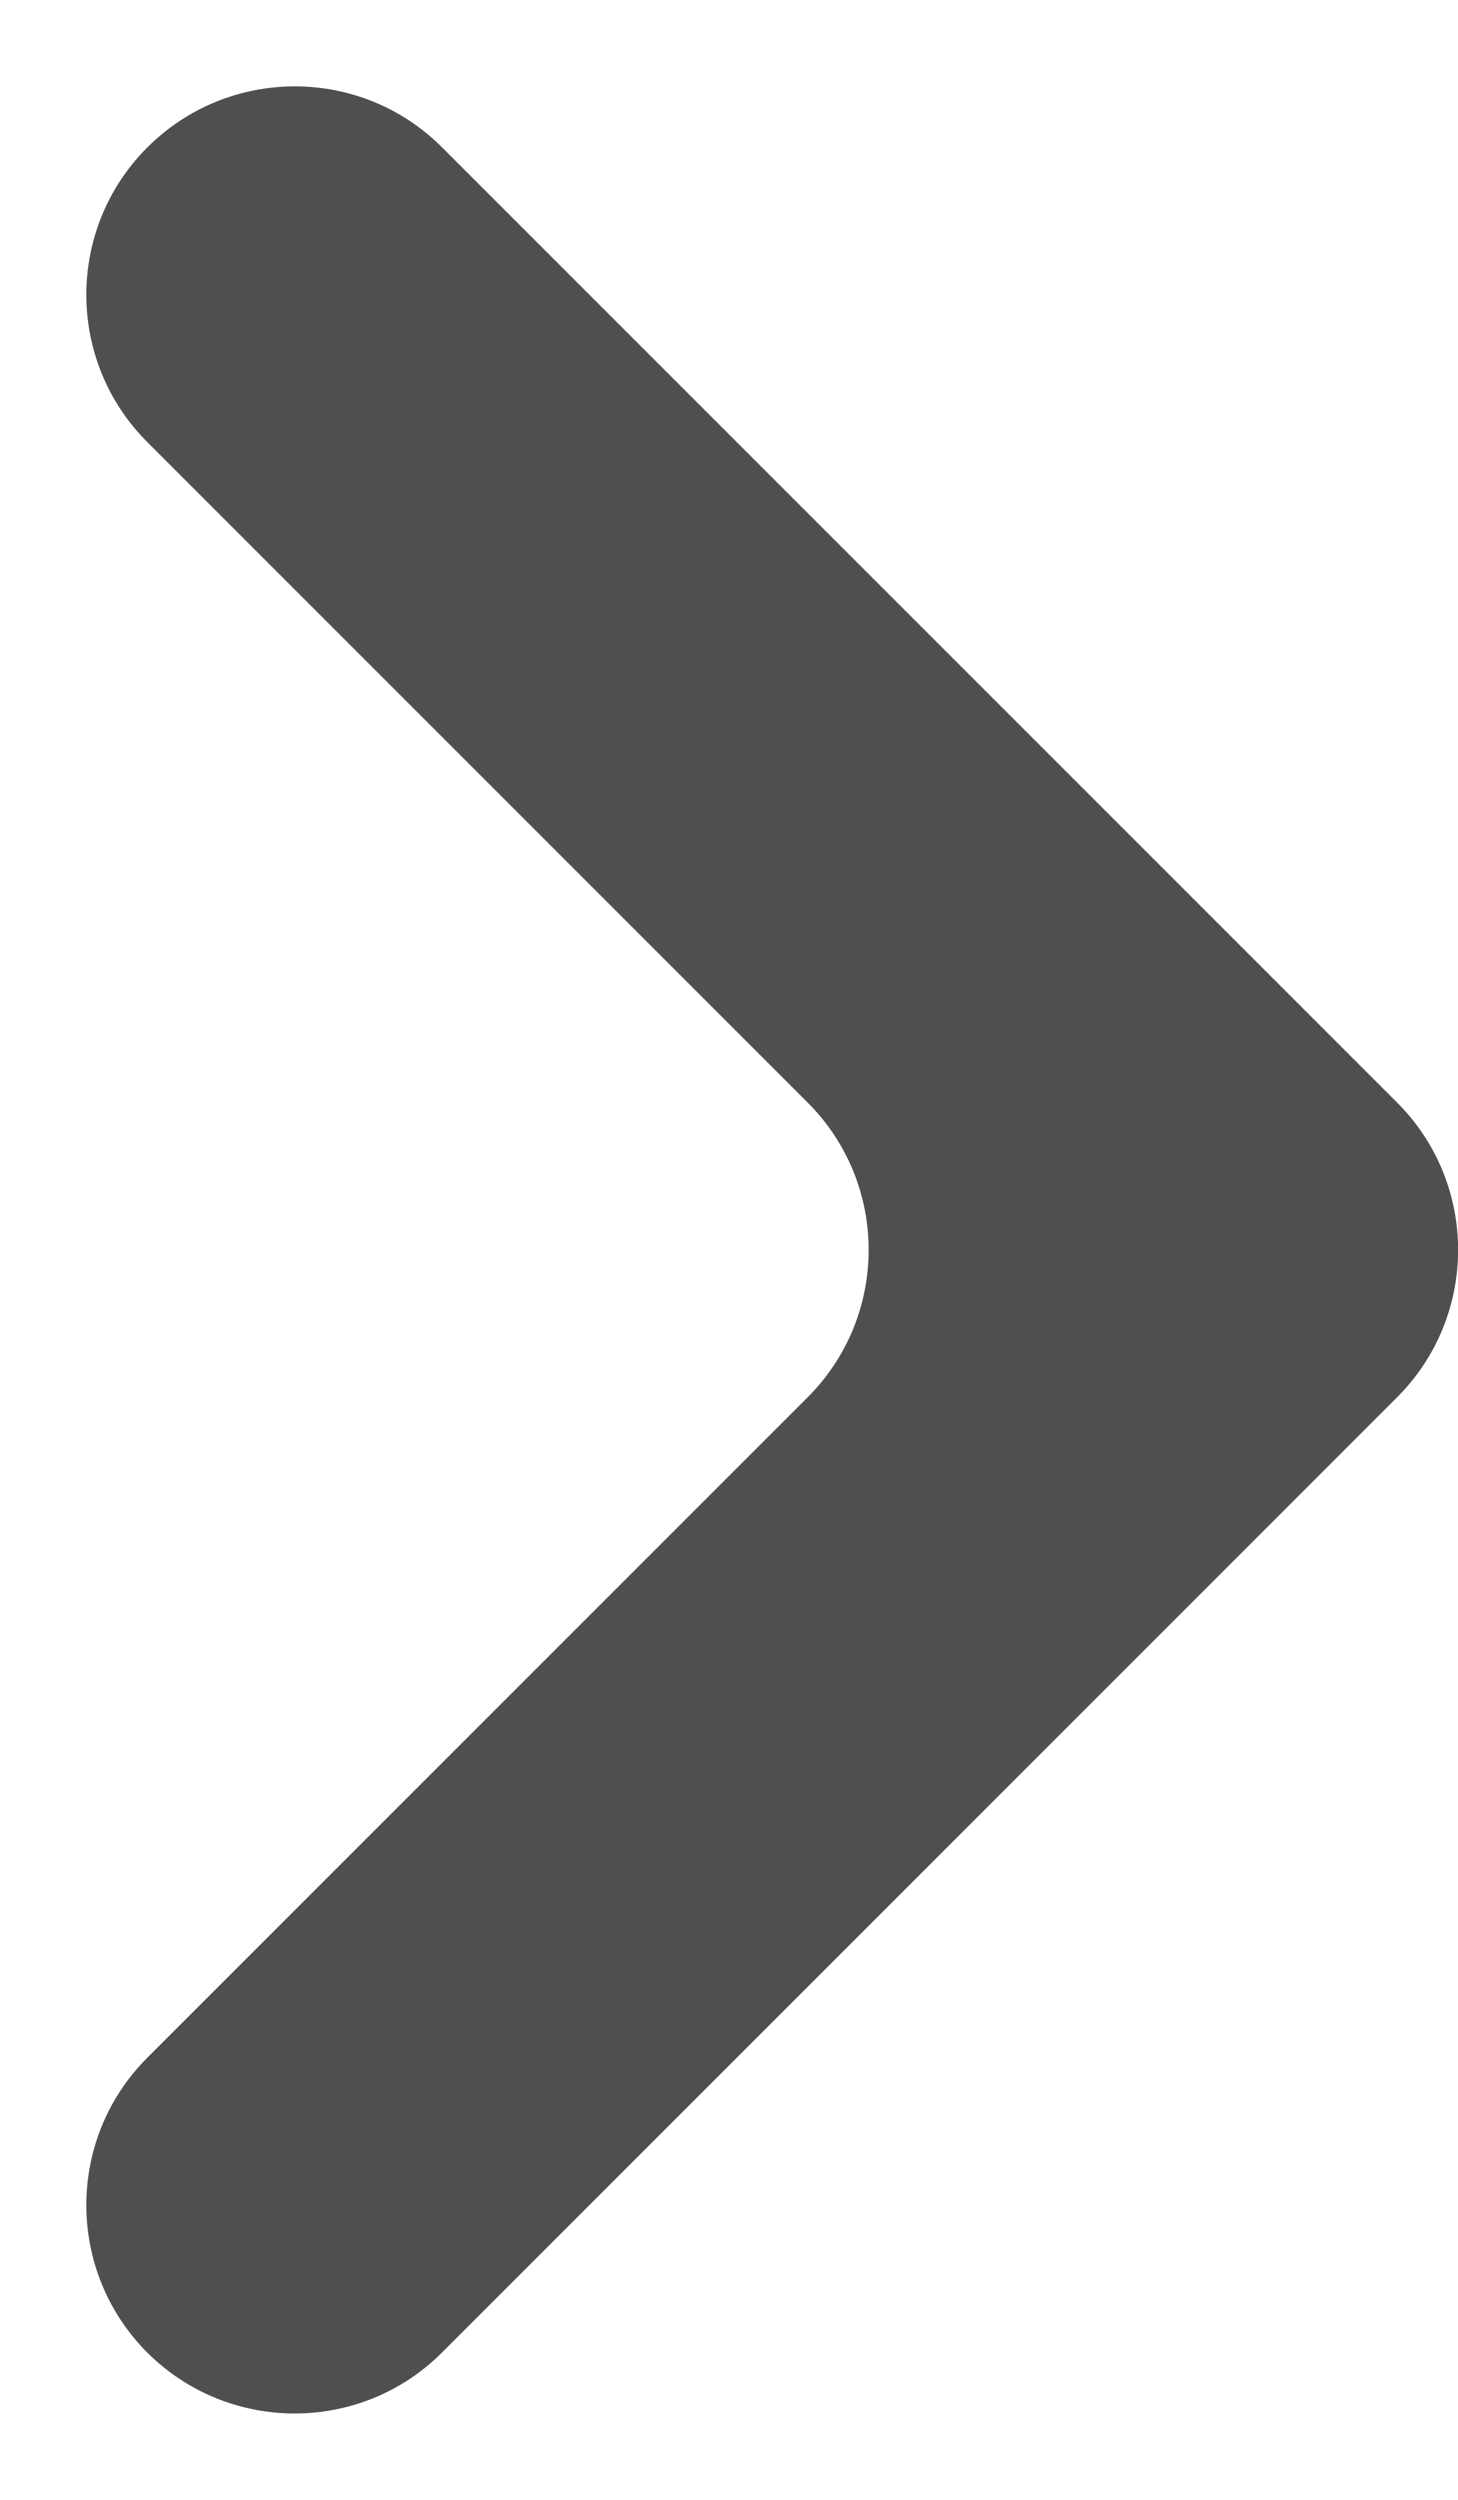 <svg width="7" height="12" viewBox="0 0 7 12" fill="none" xmlns="http://www.w3.org/2000/svg">
<path d="M0.707 0.708C0.317 1.098 0.317 1.732 0.707 2.122L3.878 5.293C4.268 5.683 4.268 6.317 3.878 6.707L0.707 9.878C0.317 10.268 0.317 10.902 0.707 11.293C1.098 11.683 1.732 11.683 2.122 11.293L6.708 6.707C7.098 6.317 7.098 5.683 6.708 5.293L2.122 0.707C1.732 0.317 1.098 0.317 0.707 0.708Z" fill="#4F4F4F"/>
</svg>
